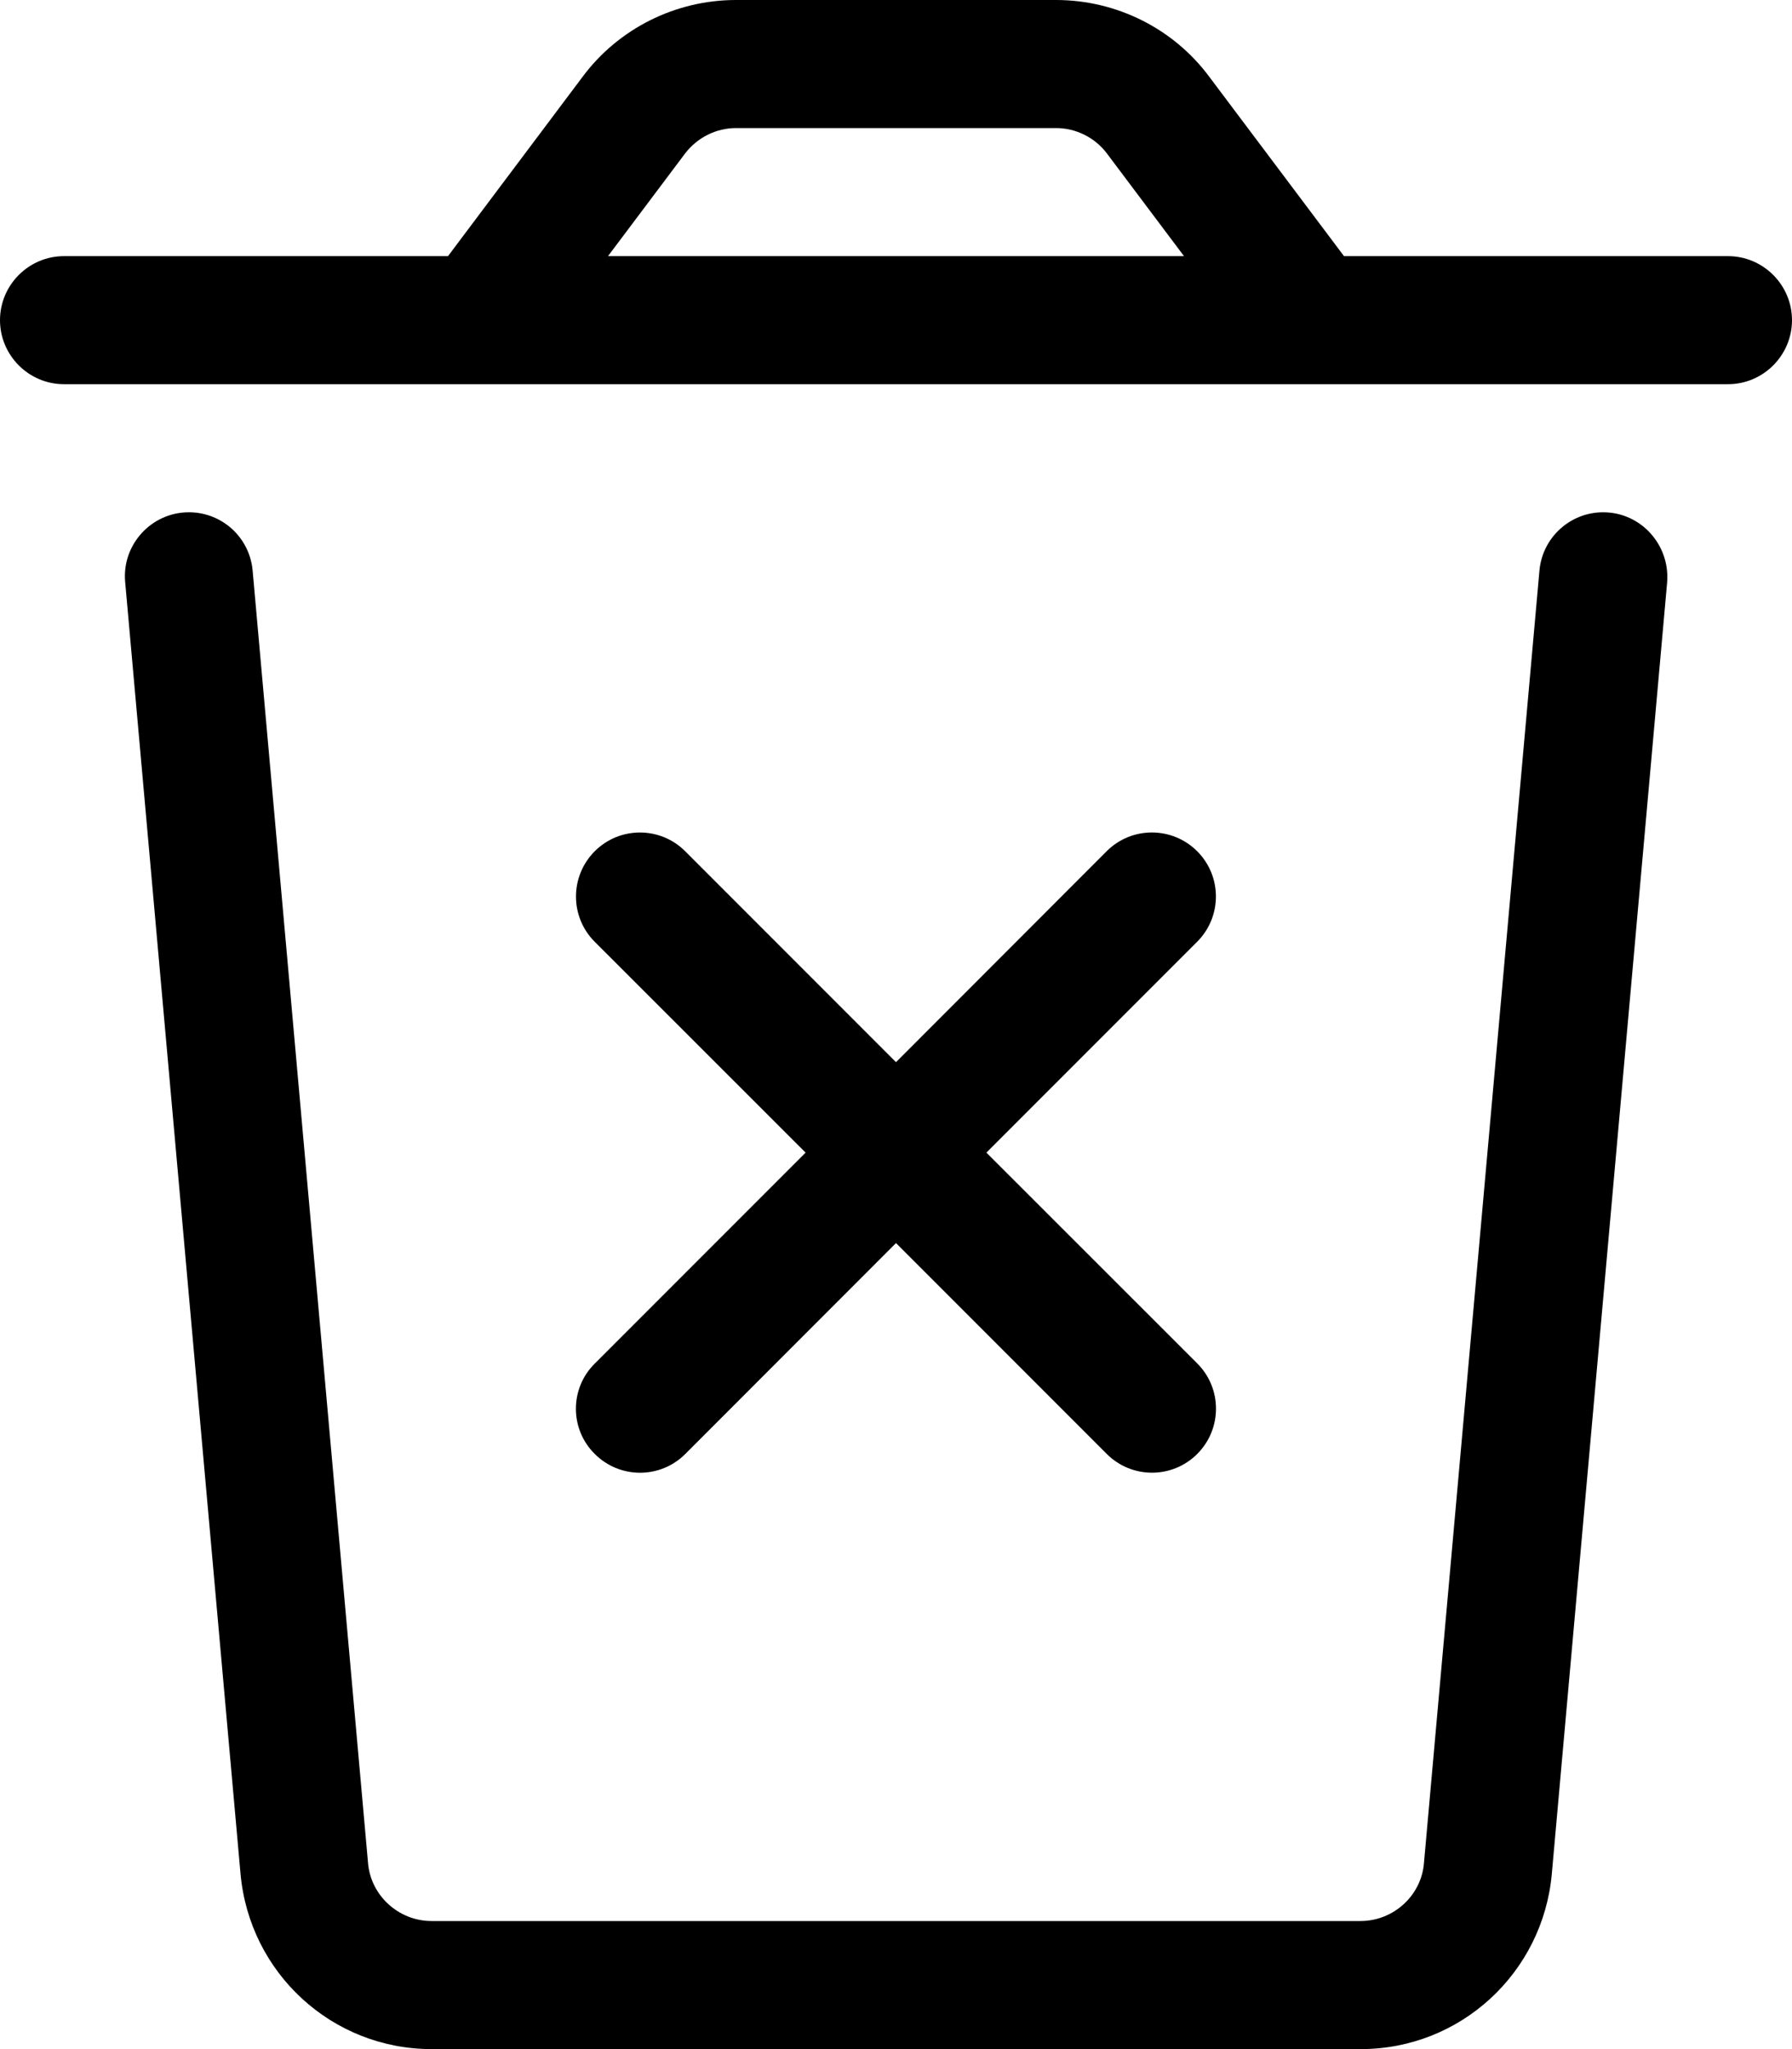 <svg xmlns="http://www.w3.org/2000/svg" viewBox="0 0 448 512"><!--! Font Awesome Pro 6.0.0-beta1 by @fontawesome - https://fontawesome.com License - https://fontawesome.com/license (Commercial License) --><path d="M400.8 128c-8.285 0-15.2 6.324-15.94 14.58L356 465.4C355.4 473.6 348.4 480 340.1 480H107.9C99.63 480 92.63 473.6 92 465.4L63.16 142.6C62.43 134.3 55.51 128 47.23 128C37.83 128 30.45 136.1 31.29 145.4l28.84 322.8C62.38 493 83 512 107.9 512h232.3c24.88 0 45.5-19 47.75-43.75l28.84-322.8C417.5 136.1 410.2 128 400.8 128zM432 64h-96l-33.63-44.75C293.4 7.125 279.1 0 264 0h-80C168.9 0 154.6 7.125 145.6 19.25L112 64h-96C7.201 64 0 71.2 0 80C0 88.8 7.201 96 16 96h416C440.8 96 448 88.8 448 80C448 71.2 440.8 64 432 64zM152 64l19.25-25.62C174.3 34.38 179 32 184 32h80c5 0 9.75 2.375 12.75 6.375L296 64H152zM148.7 363.3c6.242 6.246 16.37 6.254 22.62 0L224 310.6l52.69 52.69c6.242 6.246 16.37 6.254 22.62 0c6.25-6.25 6.25-16.38 0-22.62L246.6 288l52.69-52.69c6.25-6.25 6.25-16.38 0-22.62s-16.38-6.25-22.62 0L224 265.4L171.3 212.7c-6.25-6.25-16.38-6.25-22.62 0s-6.25 16.38 0 22.62L201.4 288l-52.69 52.69C142.4 346.9 142.4 357.1 148.7 363.3z"/></svg>